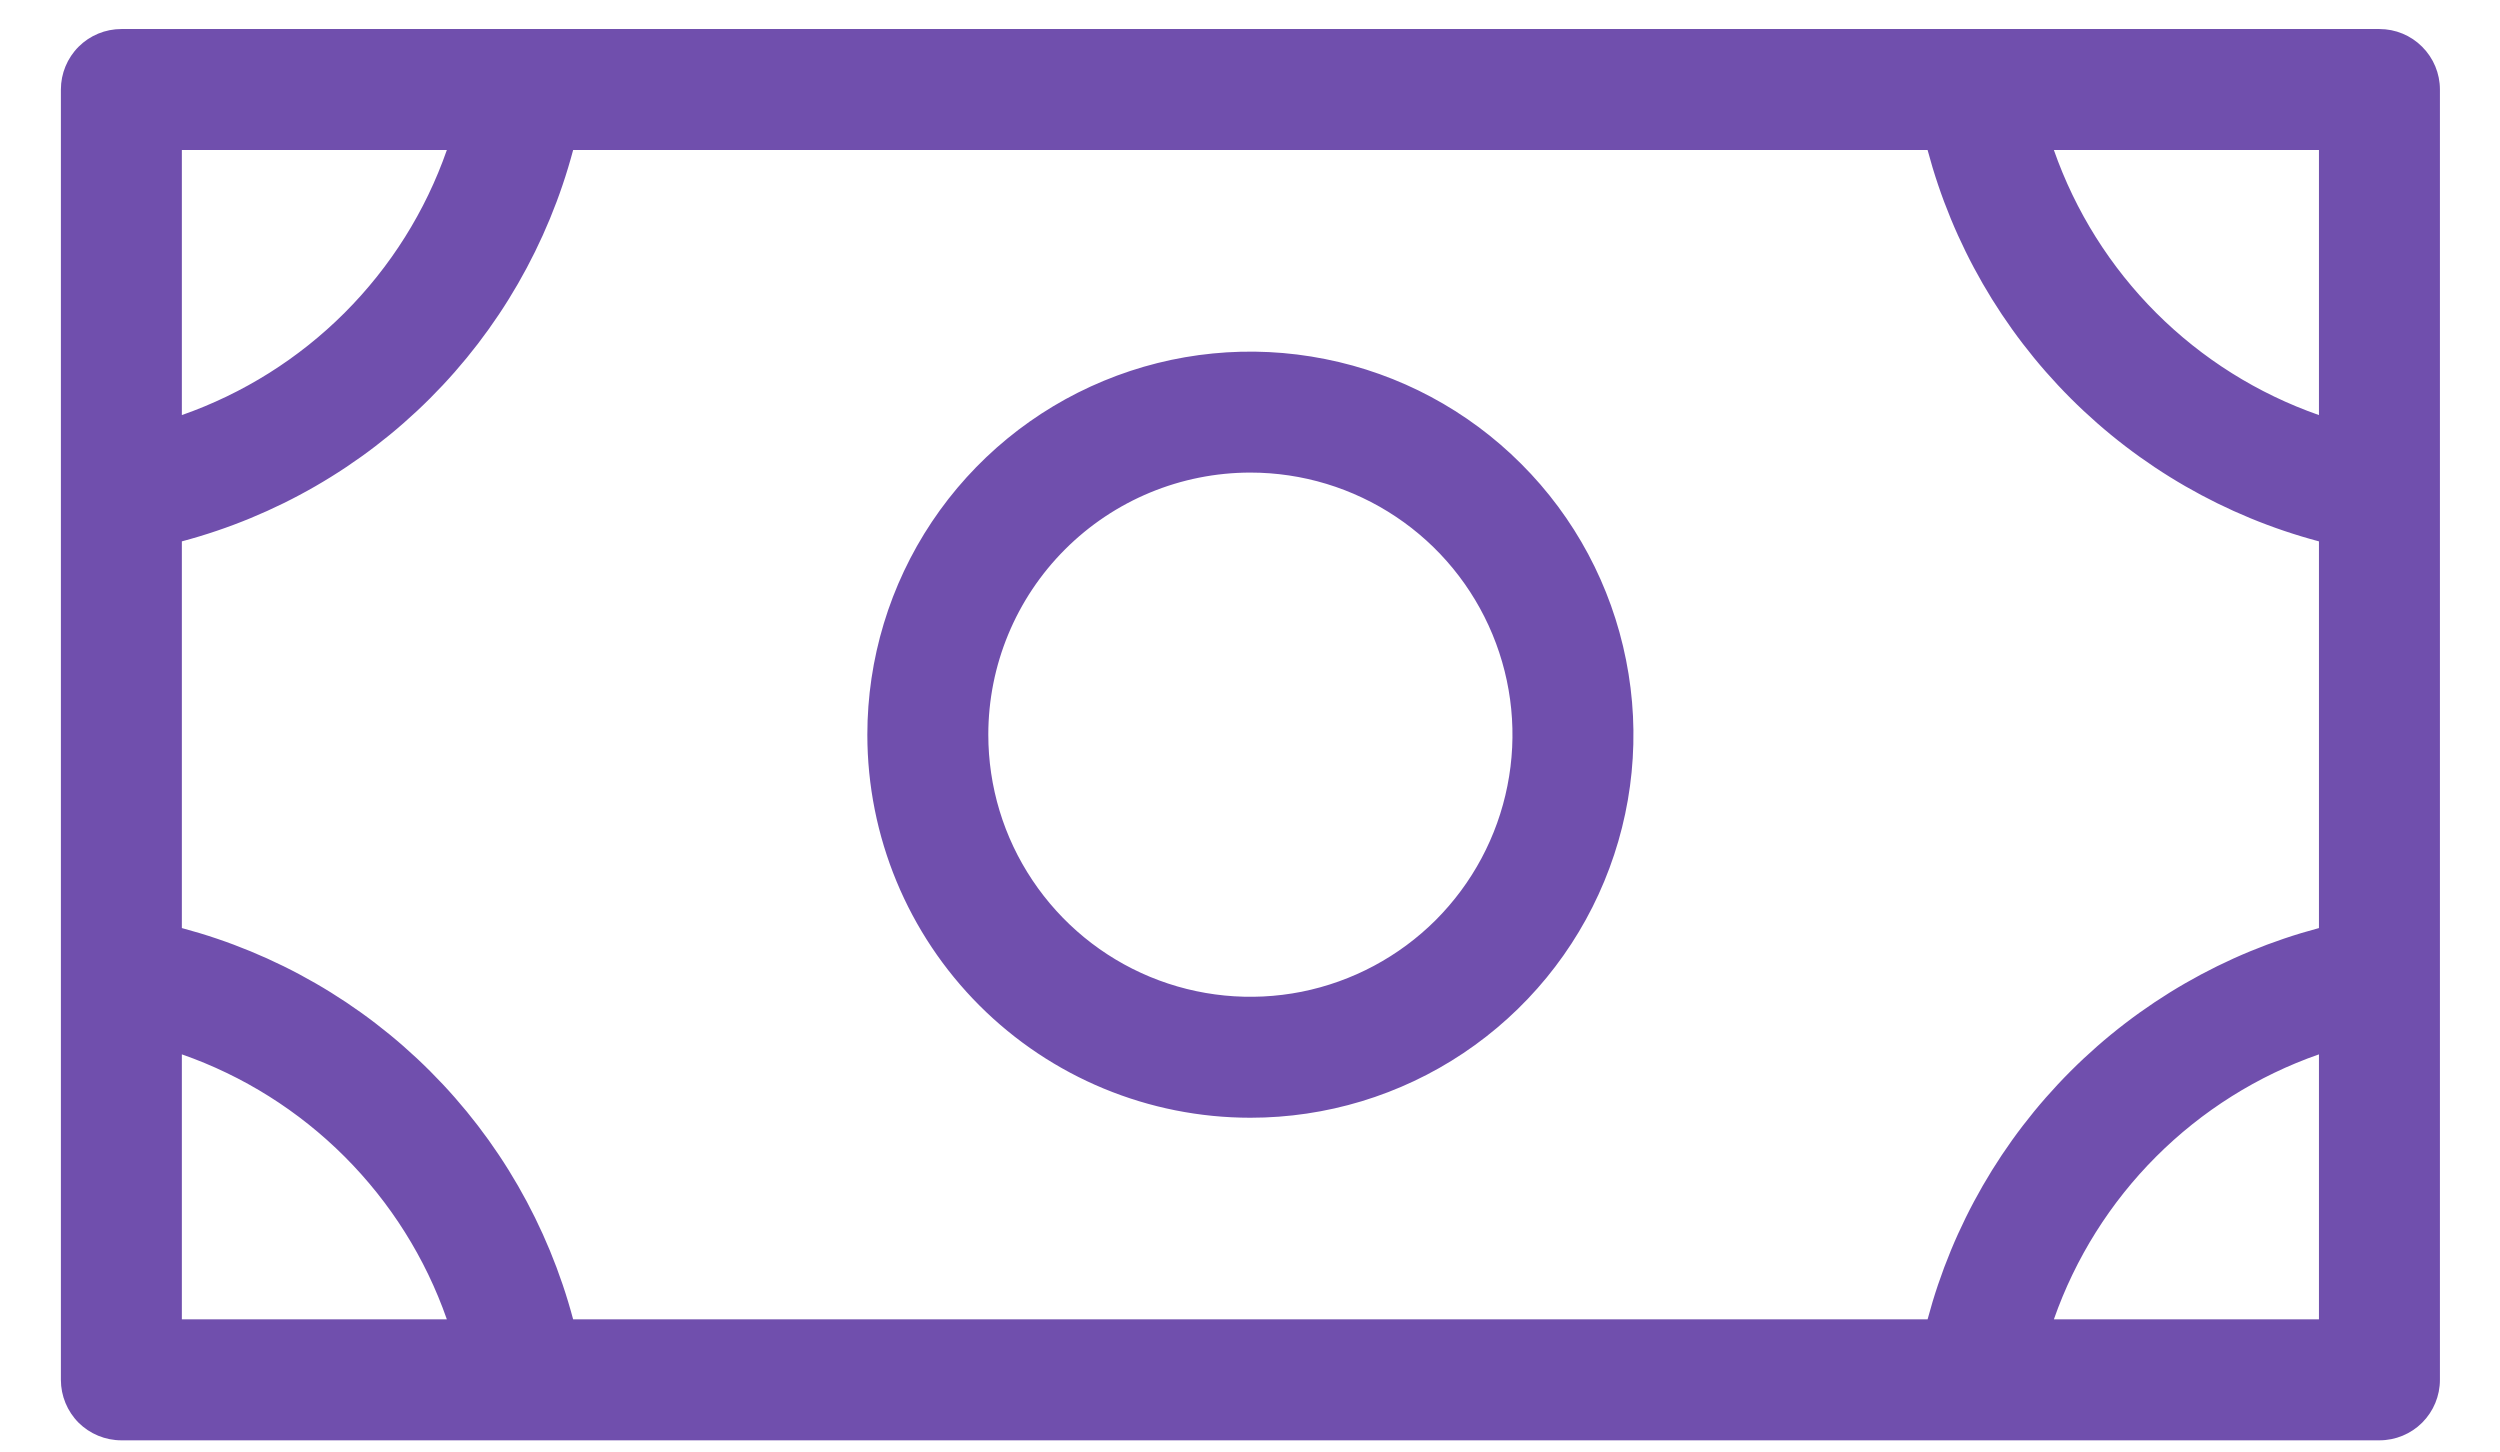 <svg width="31" height="18" viewBox="0 0 31 18" fill="none" xmlns="http://www.w3.org/2000/svg">
<path d="M15.505 13.86C16.444 13.86 17.363 13.582 18.144 13.06C18.925 12.538 19.534 11.796 19.893 10.928C20.253 10.06 20.347 9.105 20.163 8.184C19.98 7.262 19.528 6.416 18.863 5.752C18.199 5.087 17.353 4.635 16.431 4.452C15.51 4.268 14.555 4.362 13.687 4.722C12.819 5.081 12.077 5.69 11.555 6.471C11.033 7.253 10.755 8.171 10.755 9.11C10.755 10.37 11.255 11.578 12.146 12.469C13.037 13.36 14.245 13.86 15.505 13.86ZM15.505 5.86C16.148 5.86 16.776 6.051 17.31 6.408C17.845 6.765 18.261 7.273 18.507 7.867C18.753 8.46 18.818 9.114 18.692 9.744C18.567 10.375 18.257 10.954 17.803 11.409C17.348 11.863 16.769 12.172 16.139 12.298C15.508 12.423 14.855 12.359 14.261 12.113C13.667 11.867 13.16 11.45 12.803 10.916C12.445 10.382 12.255 9.753 12.255 9.11C12.255 8.248 12.597 7.422 13.207 6.812C13.816 6.203 14.643 5.86 15.505 5.86ZM29.505 0.36H1.505C1.306 0.36 1.115 0.439 0.974 0.58C0.834 0.721 0.755 0.911 0.755 1.11V17.11C0.755 17.309 0.834 17.5 0.974 17.641C1.115 17.781 1.306 17.86 1.505 17.86H29.505C29.704 17.86 29.895 17.781 30.035 17.641C30.176 17.5 30.255 17.309 30.255 17.11V1.11C30.255 0.911 30.176 0.721 30.035 0.58C29.895 0.439 29.704 0.36 29.505 0.36ZM2.255 6.713C3.419 6.403 4.481 5.791 5.333 4.939C6.186 4.087 6.797 3.025 7.107 1.86H23.902C24.212 3.025 24.824 4.087 25.676 4.939C26.528 5.791 27.59 6.403 28.755 6.713V11.508C27.59 11.818 26.528 12.43 25.676 13.282C24.824 14.134 24.212 15.196 23.902 16.36H7.107C6.797 15.196 6.186 14.134 5.333 13.282C4.481 12.43 3.419 11.818 2.255 11.508V6.713ZM28.755 5.147C27.995 4.881 27.305 4.448 26.736 3.879C26.167 3.31 25.734 2.62 25.468 1.86H28.755V5.147ZM5.541 1.86C5.276 2.62 4.842 3.31 4.273 3.879C3.704 4.448 3.014 4.881 2.255 5.147V1.86H5.541ZM2.255 13.074C3.014 13.339 3.704 13.773 4.273 14.342C4.842 14.911 5.276 15.601 5.541 16.36H2.255V13.074ZM25.468 16.36C25.734 15.601 26.167 14.911 26.736 14.342C27.305 13.773 27.995 13.339 28.755 13.074V16.36H25.468Z" fill="#704FAD"/>
</svg>
